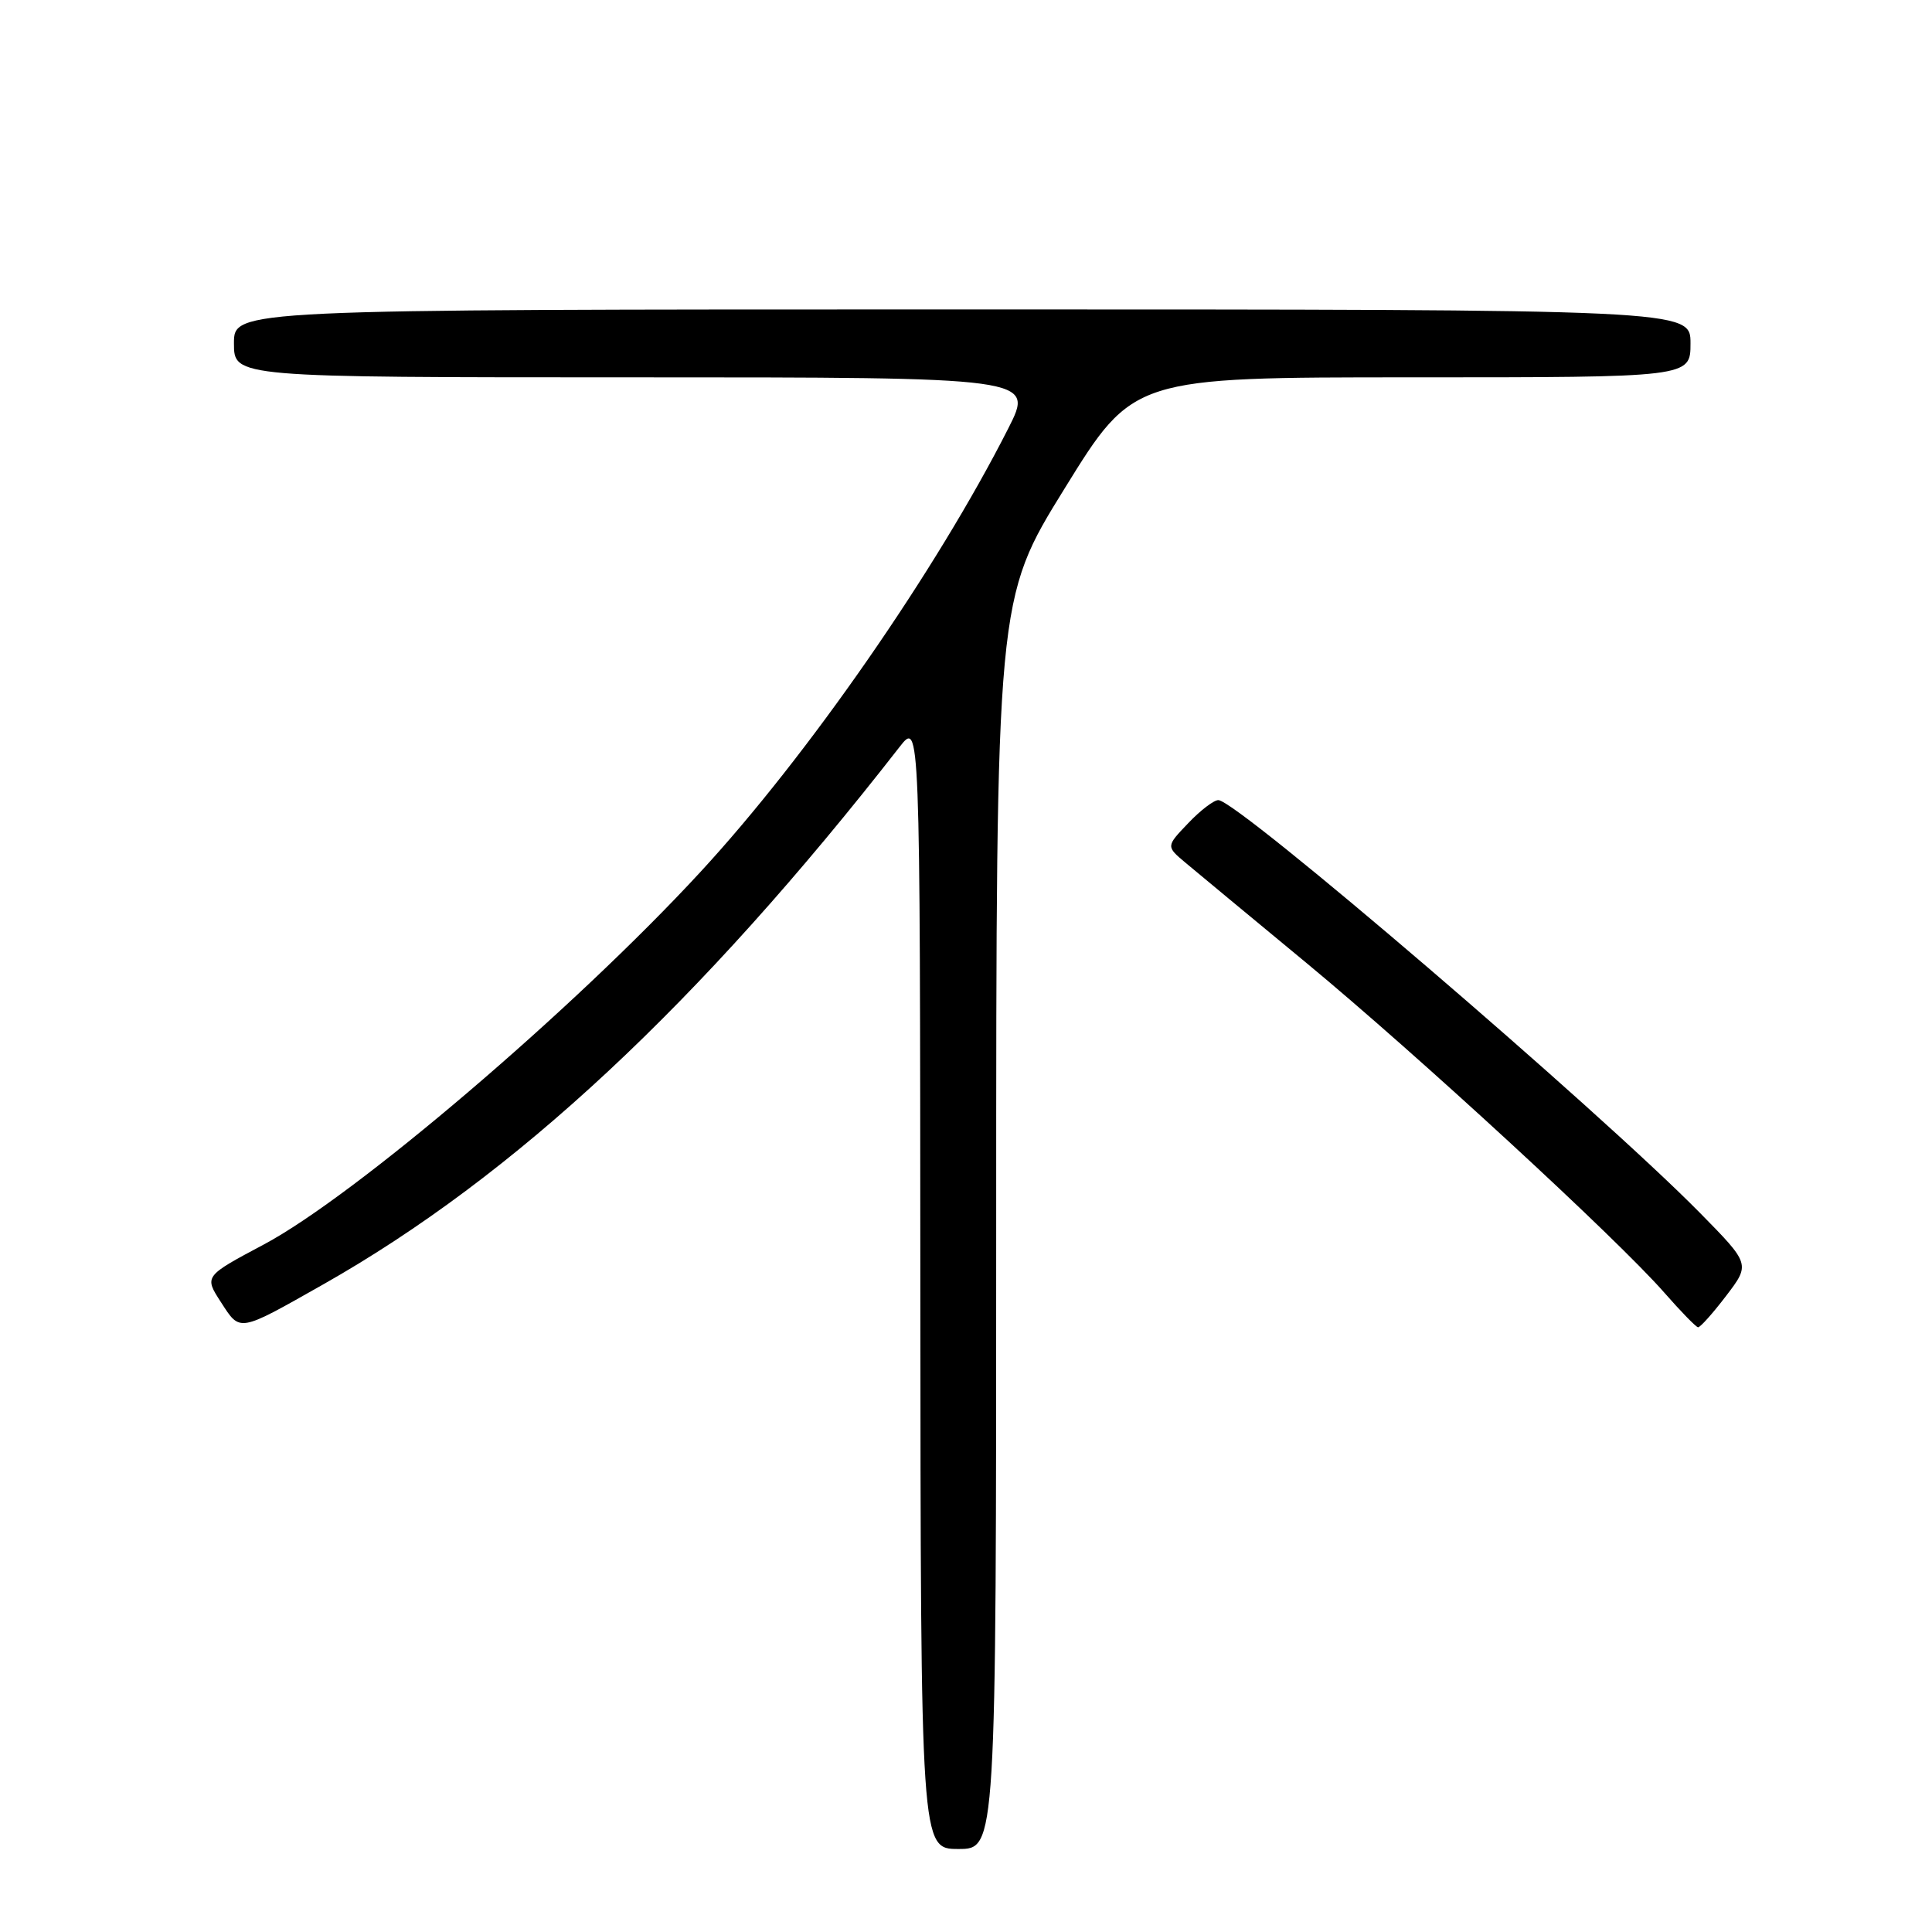 <?xml version="1.0" encoding="UTF-8" standalone="no"?>
<!DOCTYPE svg PUBLIC "-//W3C//DTD SVG 1.1//EN" "http://www.w3.org/Graphics/SVG/1.1/DTD/svg11.dtd" >
<svg xmlns="http://www.w3.org/2000/svg" xmlns:xlink="http://www.w3.org/1999/xlink" version="1.1" viewBox="0 0 256 256">
 <g >
 <path fill="currentColor"
d=" M 132.00 162.19 C 132.00 79.37 132.00 79.37 141.09 64.69 C 150.17 50.00 150.17 50.00 187.09 50.00 C 224.00 50.00 224.00 50.00 224.00 45.50 C 224.00 41.00 224.00 41.00 127.50 41.00 C 31.00 41.00 31.00 41.00 31.00 45.50 C 31.00 50.00 31.00 50.00 84.01 50.00 C 137.03 50.00 137.03 50.00 133.61 56.75 C 124.09 75.54 107.02 100.15 92.80 115.55 C 76.07 133.70 47.03 158.47 34.98 164.89 C 27.05 169.11 27.05 169.11 29.28 172.55 C 31.85 176.53 31.52 176.59 42.81 170.20 C 68.17 155.85 92.70 132.98 119.20 98.97 C 121.91 95.50 121.91 95.50 121.95 170.25 C 122.00 245.00 122.00 245.00 127.00 245.00 C 132.00 245.00 132.00 245.00 132.00 162.19 Z  M 228.72 171.71 C 231.93 167.50 231.93 167.50 225.22 160.68 C 211.63 146.90 164.00 106.07 161.44 106.02 C 160.85 106.01 159.05 107.38 157.44 109.08 C 154.50 112.15 154.50 112.15 157.10 114.33 C 158.52 115.52 165.72 121.49 173.10 127.59 C 187.84 139.79 214.22 164.09 220.50 171.25 C 222.70 173.76 224.72 175.84 225.00 175.87 C 225.28 175.90 226.95 174.03 228.72 171.71 Z "/>
</g>
</svg>